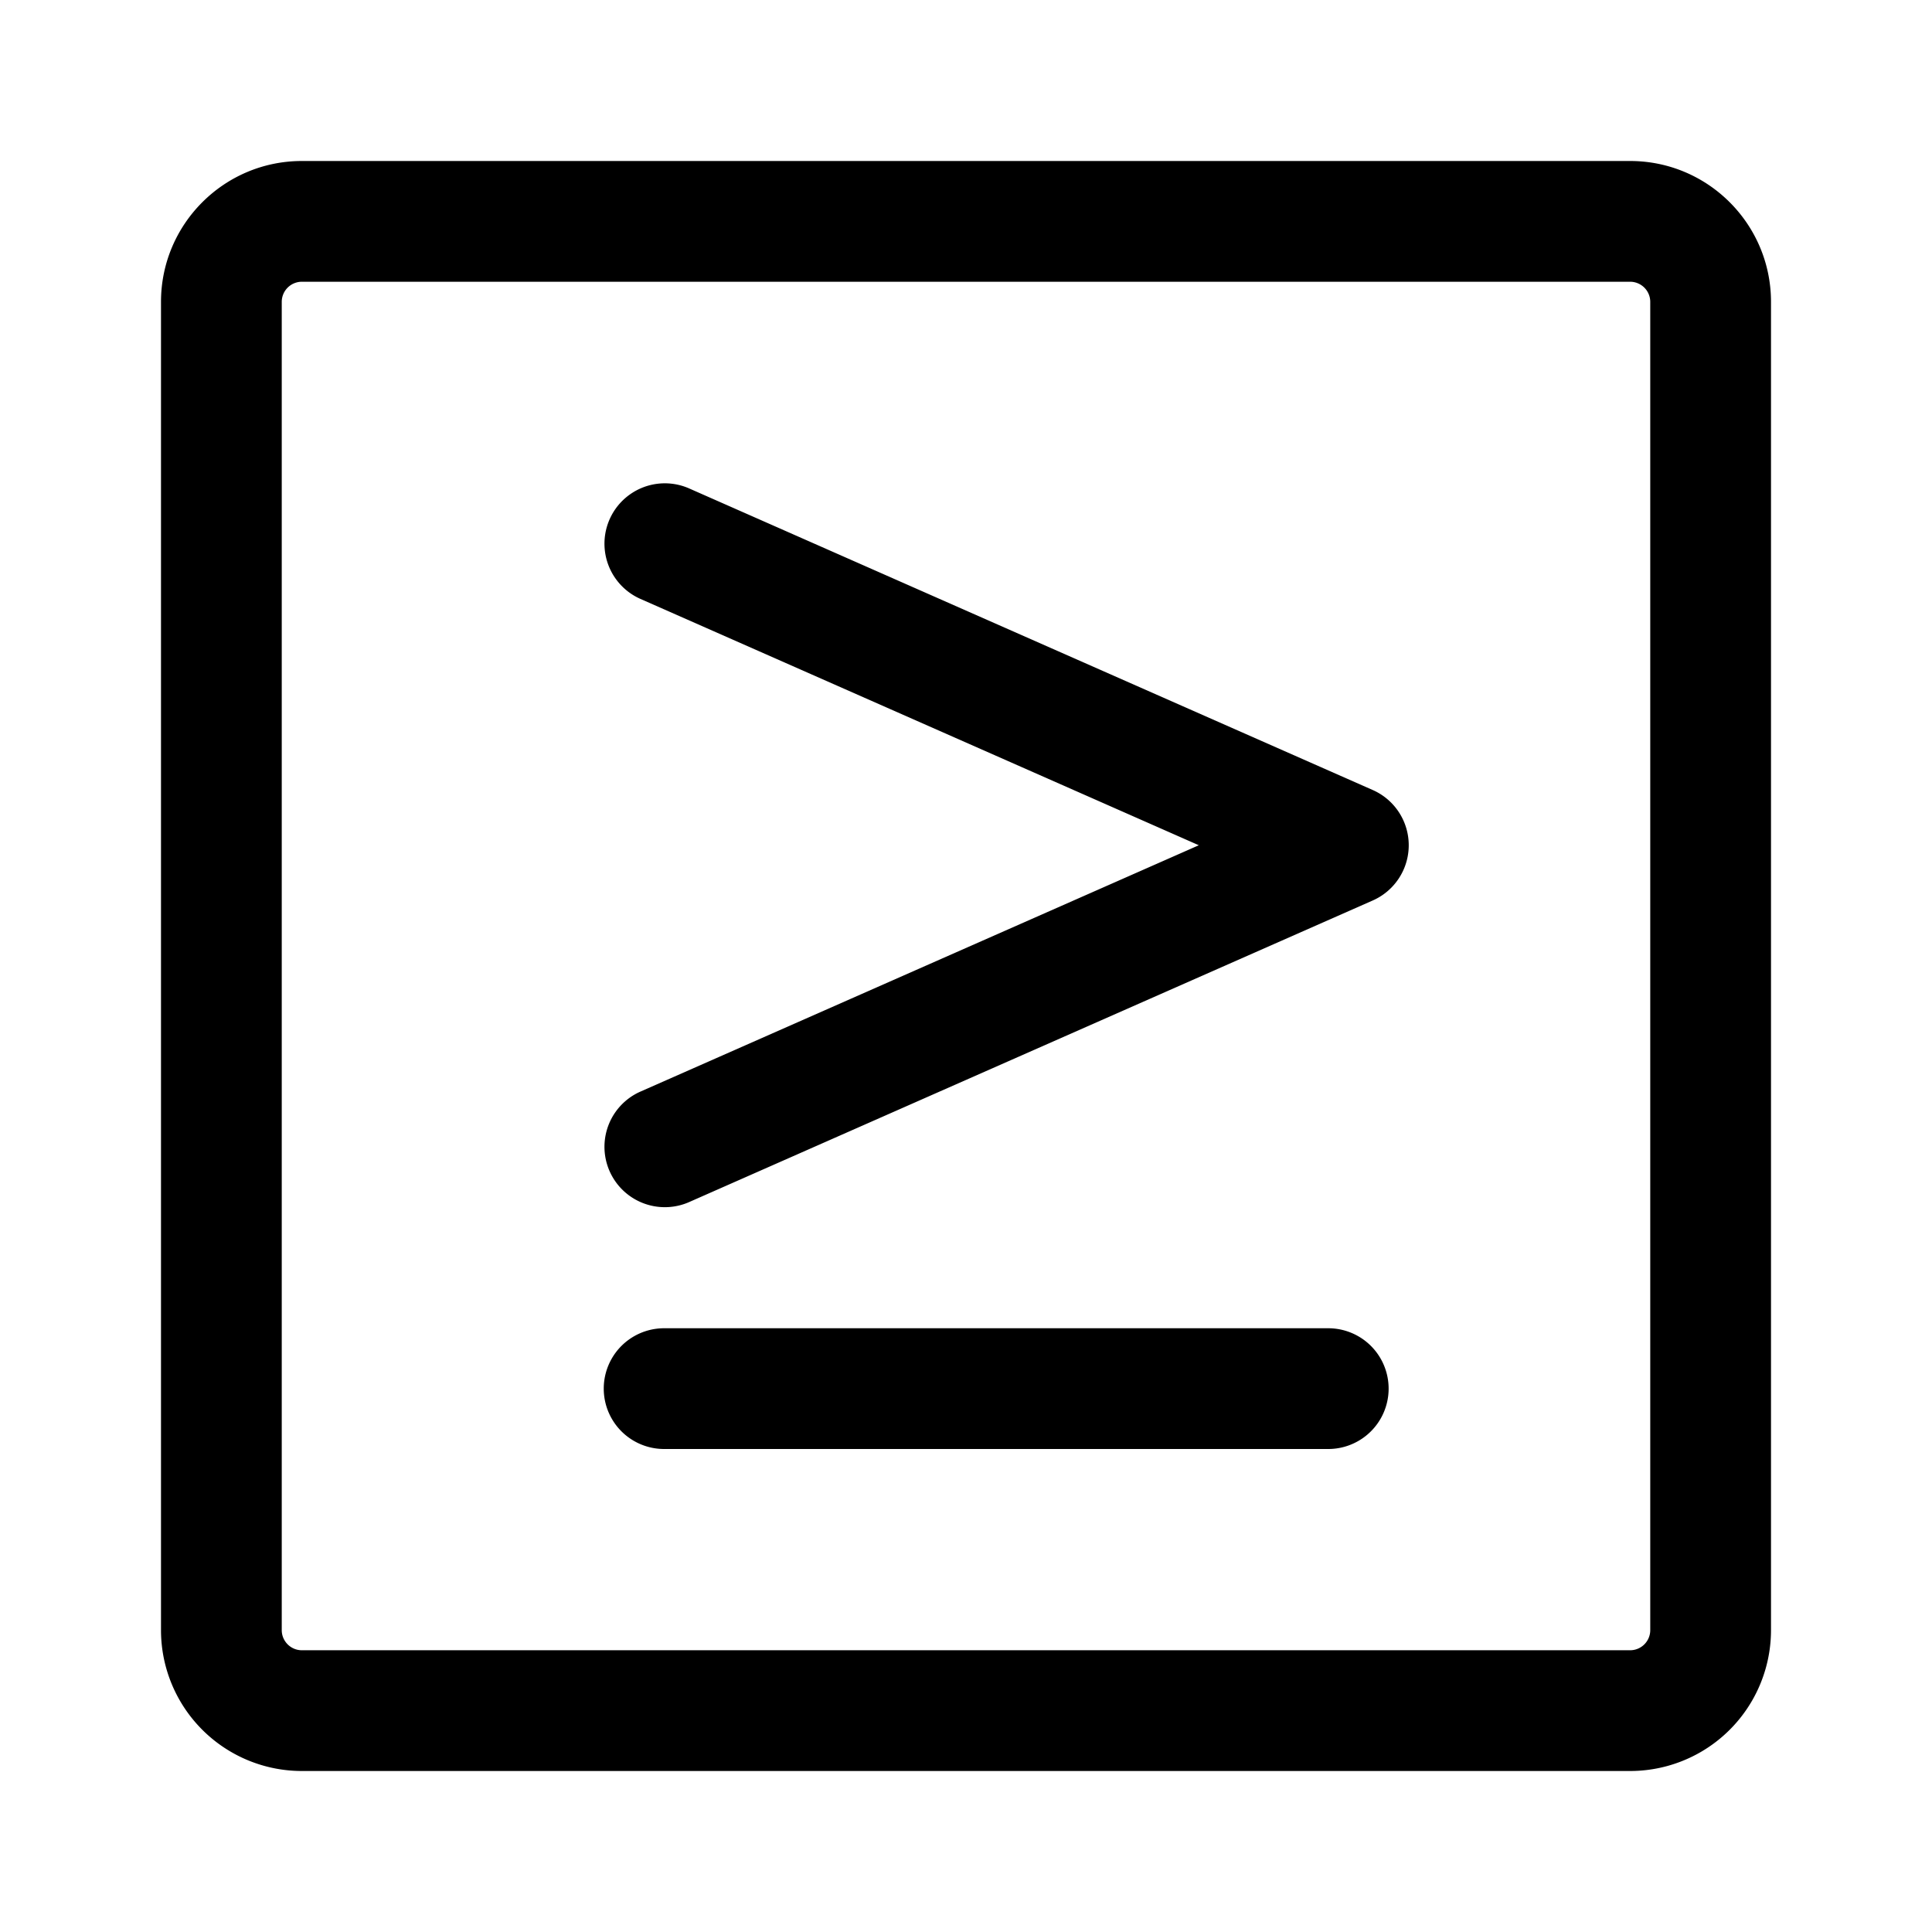 <svg xmlns="http://www.w3.org/2000/svg" width="24" height="24"><path fill-rule="evenodd" d="M20.25 2c.966 0 1.75.784 1.75 1.75v16.5A1.75 1.75 0 0120.25 22H3.75A1.75 1.75 0 012 20.25V3.75C2 2.784 2.784 2 3.75 2h16.5zm.25 1.75a.25.25 0 00-.25-.25H3.75a.25.25 0 00-.25.25v16.5c0 .138.112.25.25.25h16.5a.25.25 0 00.25-.25V3.75z"/><path d="M7.947 7.436a.75.75 0 01.606-1.372l8.5 3.75a.75.75 0 010 1.372l-8.5 3.75a.75.75 0 01-.606-1.372l6.945-3.064-6.945-3.064zM16.5 16.5a.75.75 0 010 1.5H8.25a.75.75 0 010-1.5h8.25z"/></svg>